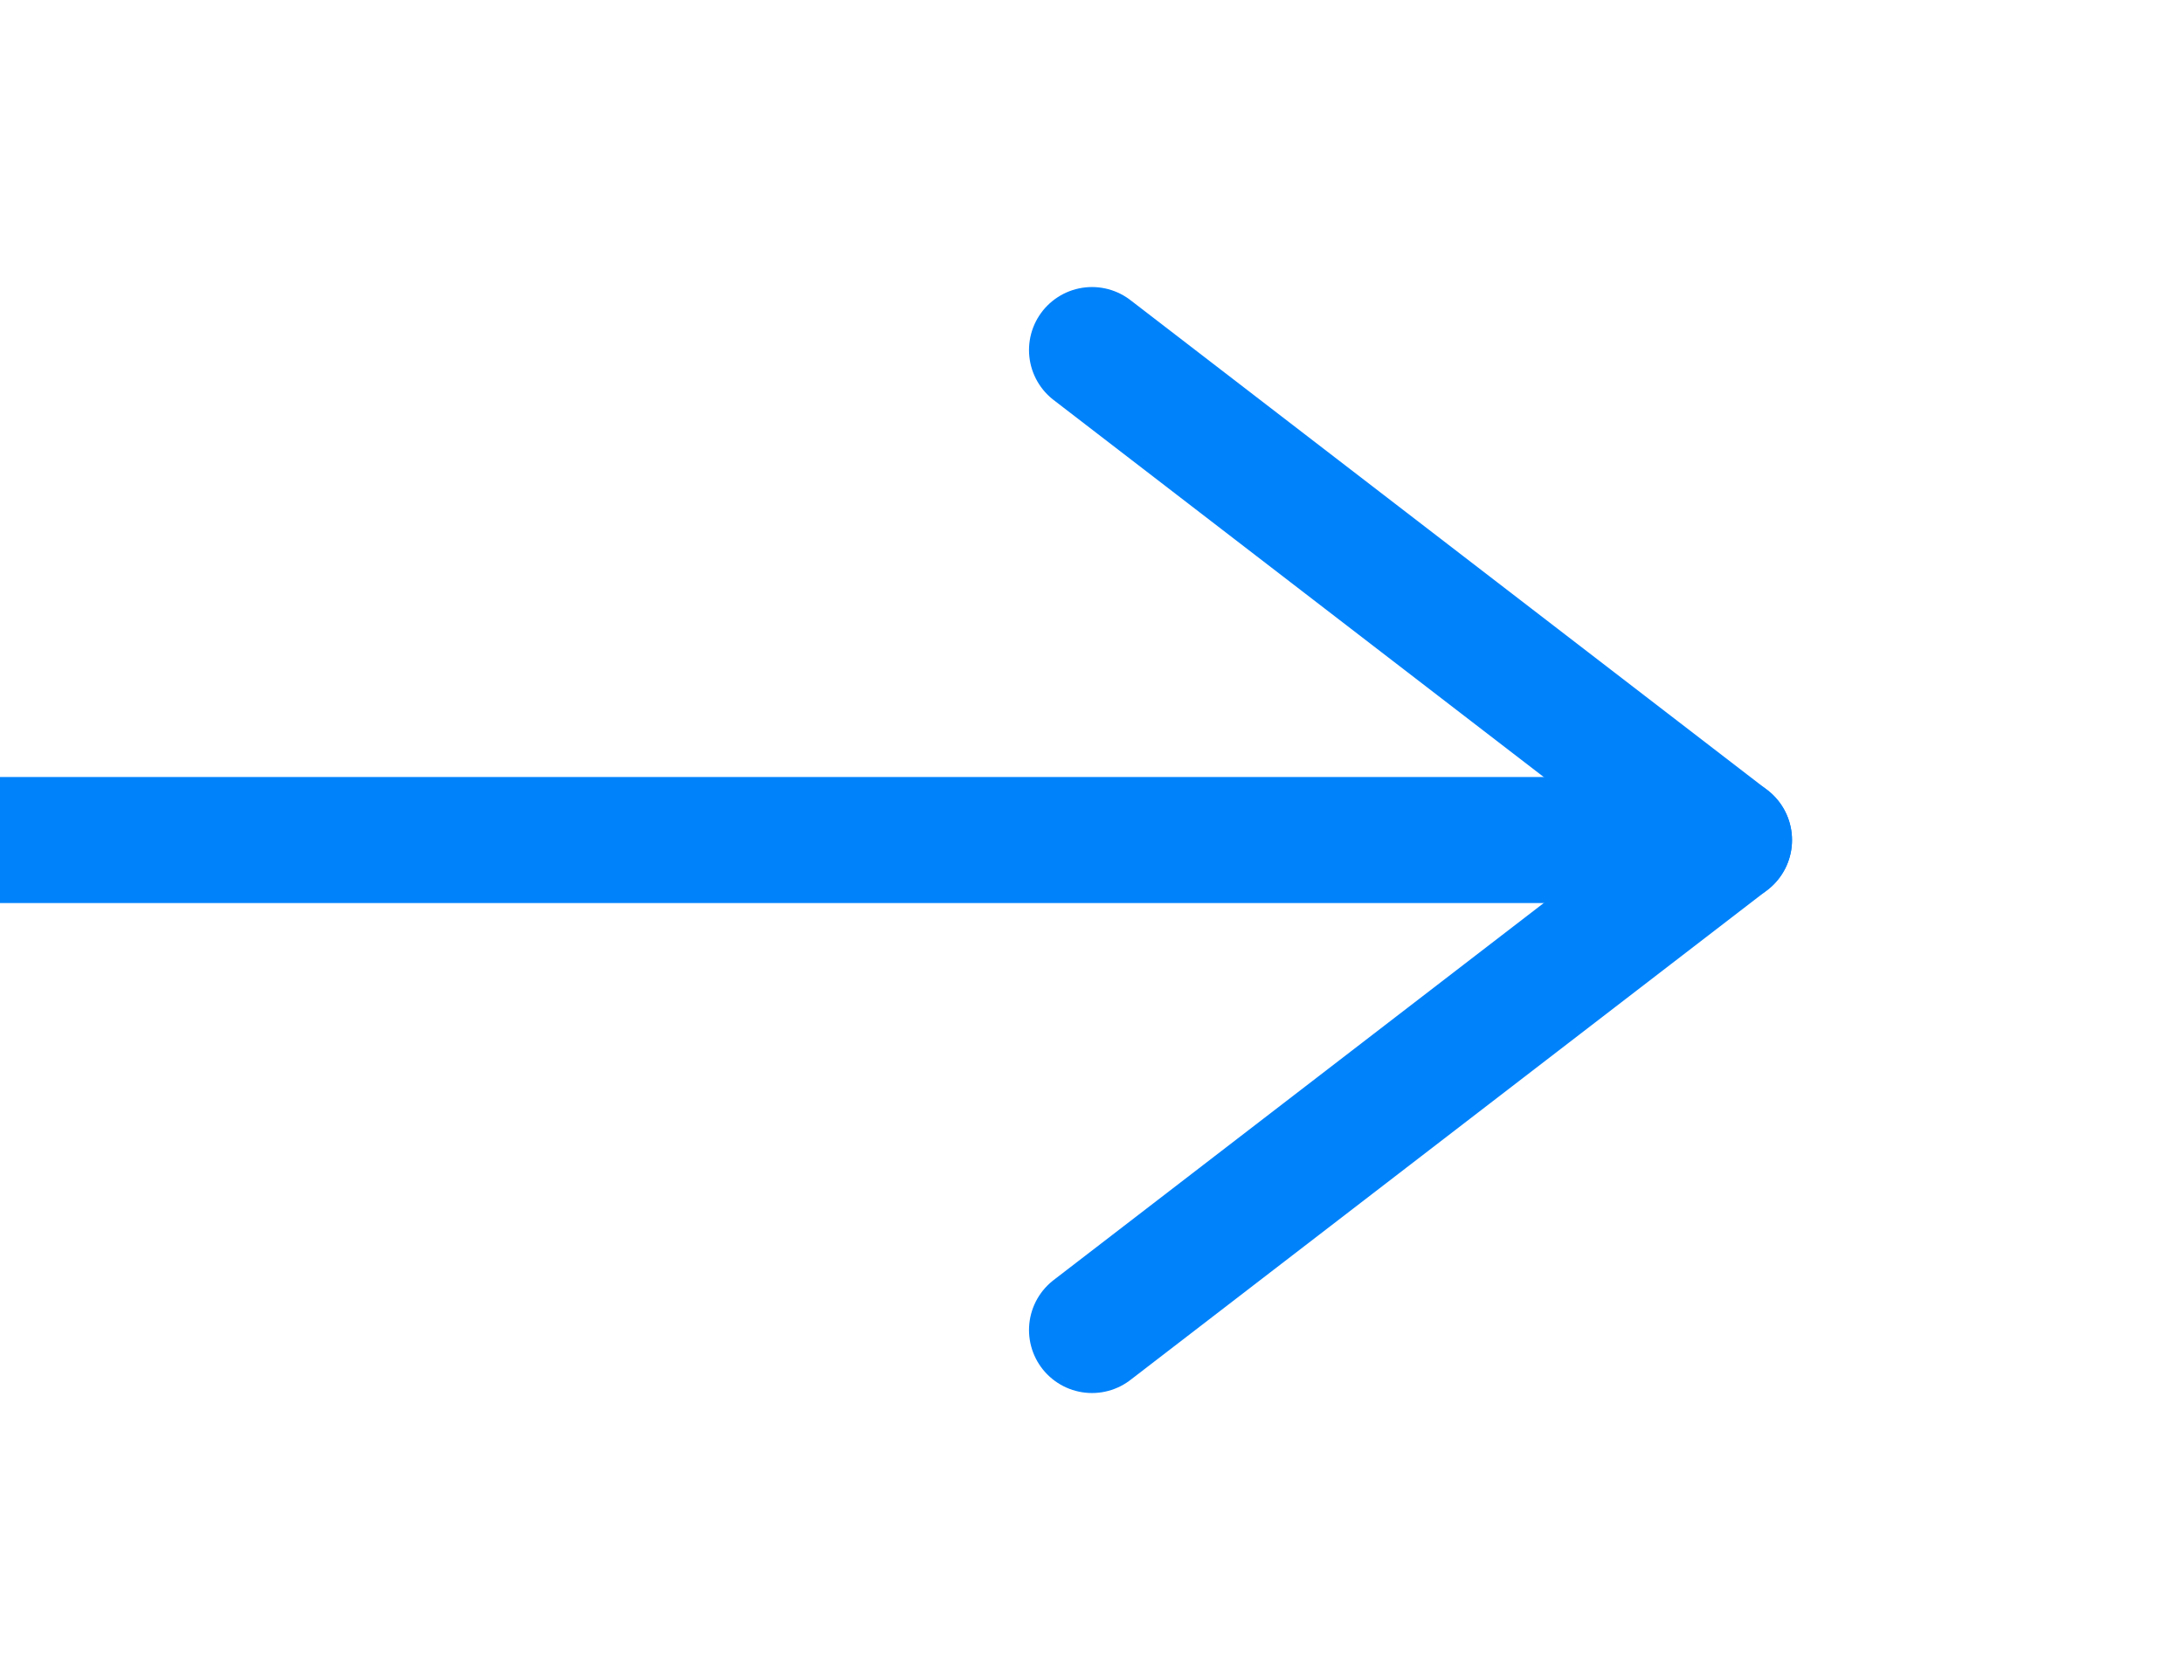 <svg xmlns="http://www.w3.org/2000/svg" width="26" height="20" viewBox="0 0 26 20" fill="none">
  <g clip-path="url(#clip0_1_1839)">
    <path d="M-4.333 10L20.584 10" stroke="#0082FB" stroke-width="1.5" stroke-linecap="round" stroke-linejoin="round"/>
    <path d="M13 4.167L20.583 10L13 15.833" stroke="#0082FB" stroke-width="1.5" stroke-linecap="round" stroke-linejoin="round"/>
  </g>
  <defs>
    <clipPath id="clip0_1_1839">
      <rect width="26" height="20" fill="white"/>
    </clipPath>
  </defs>
</svg>